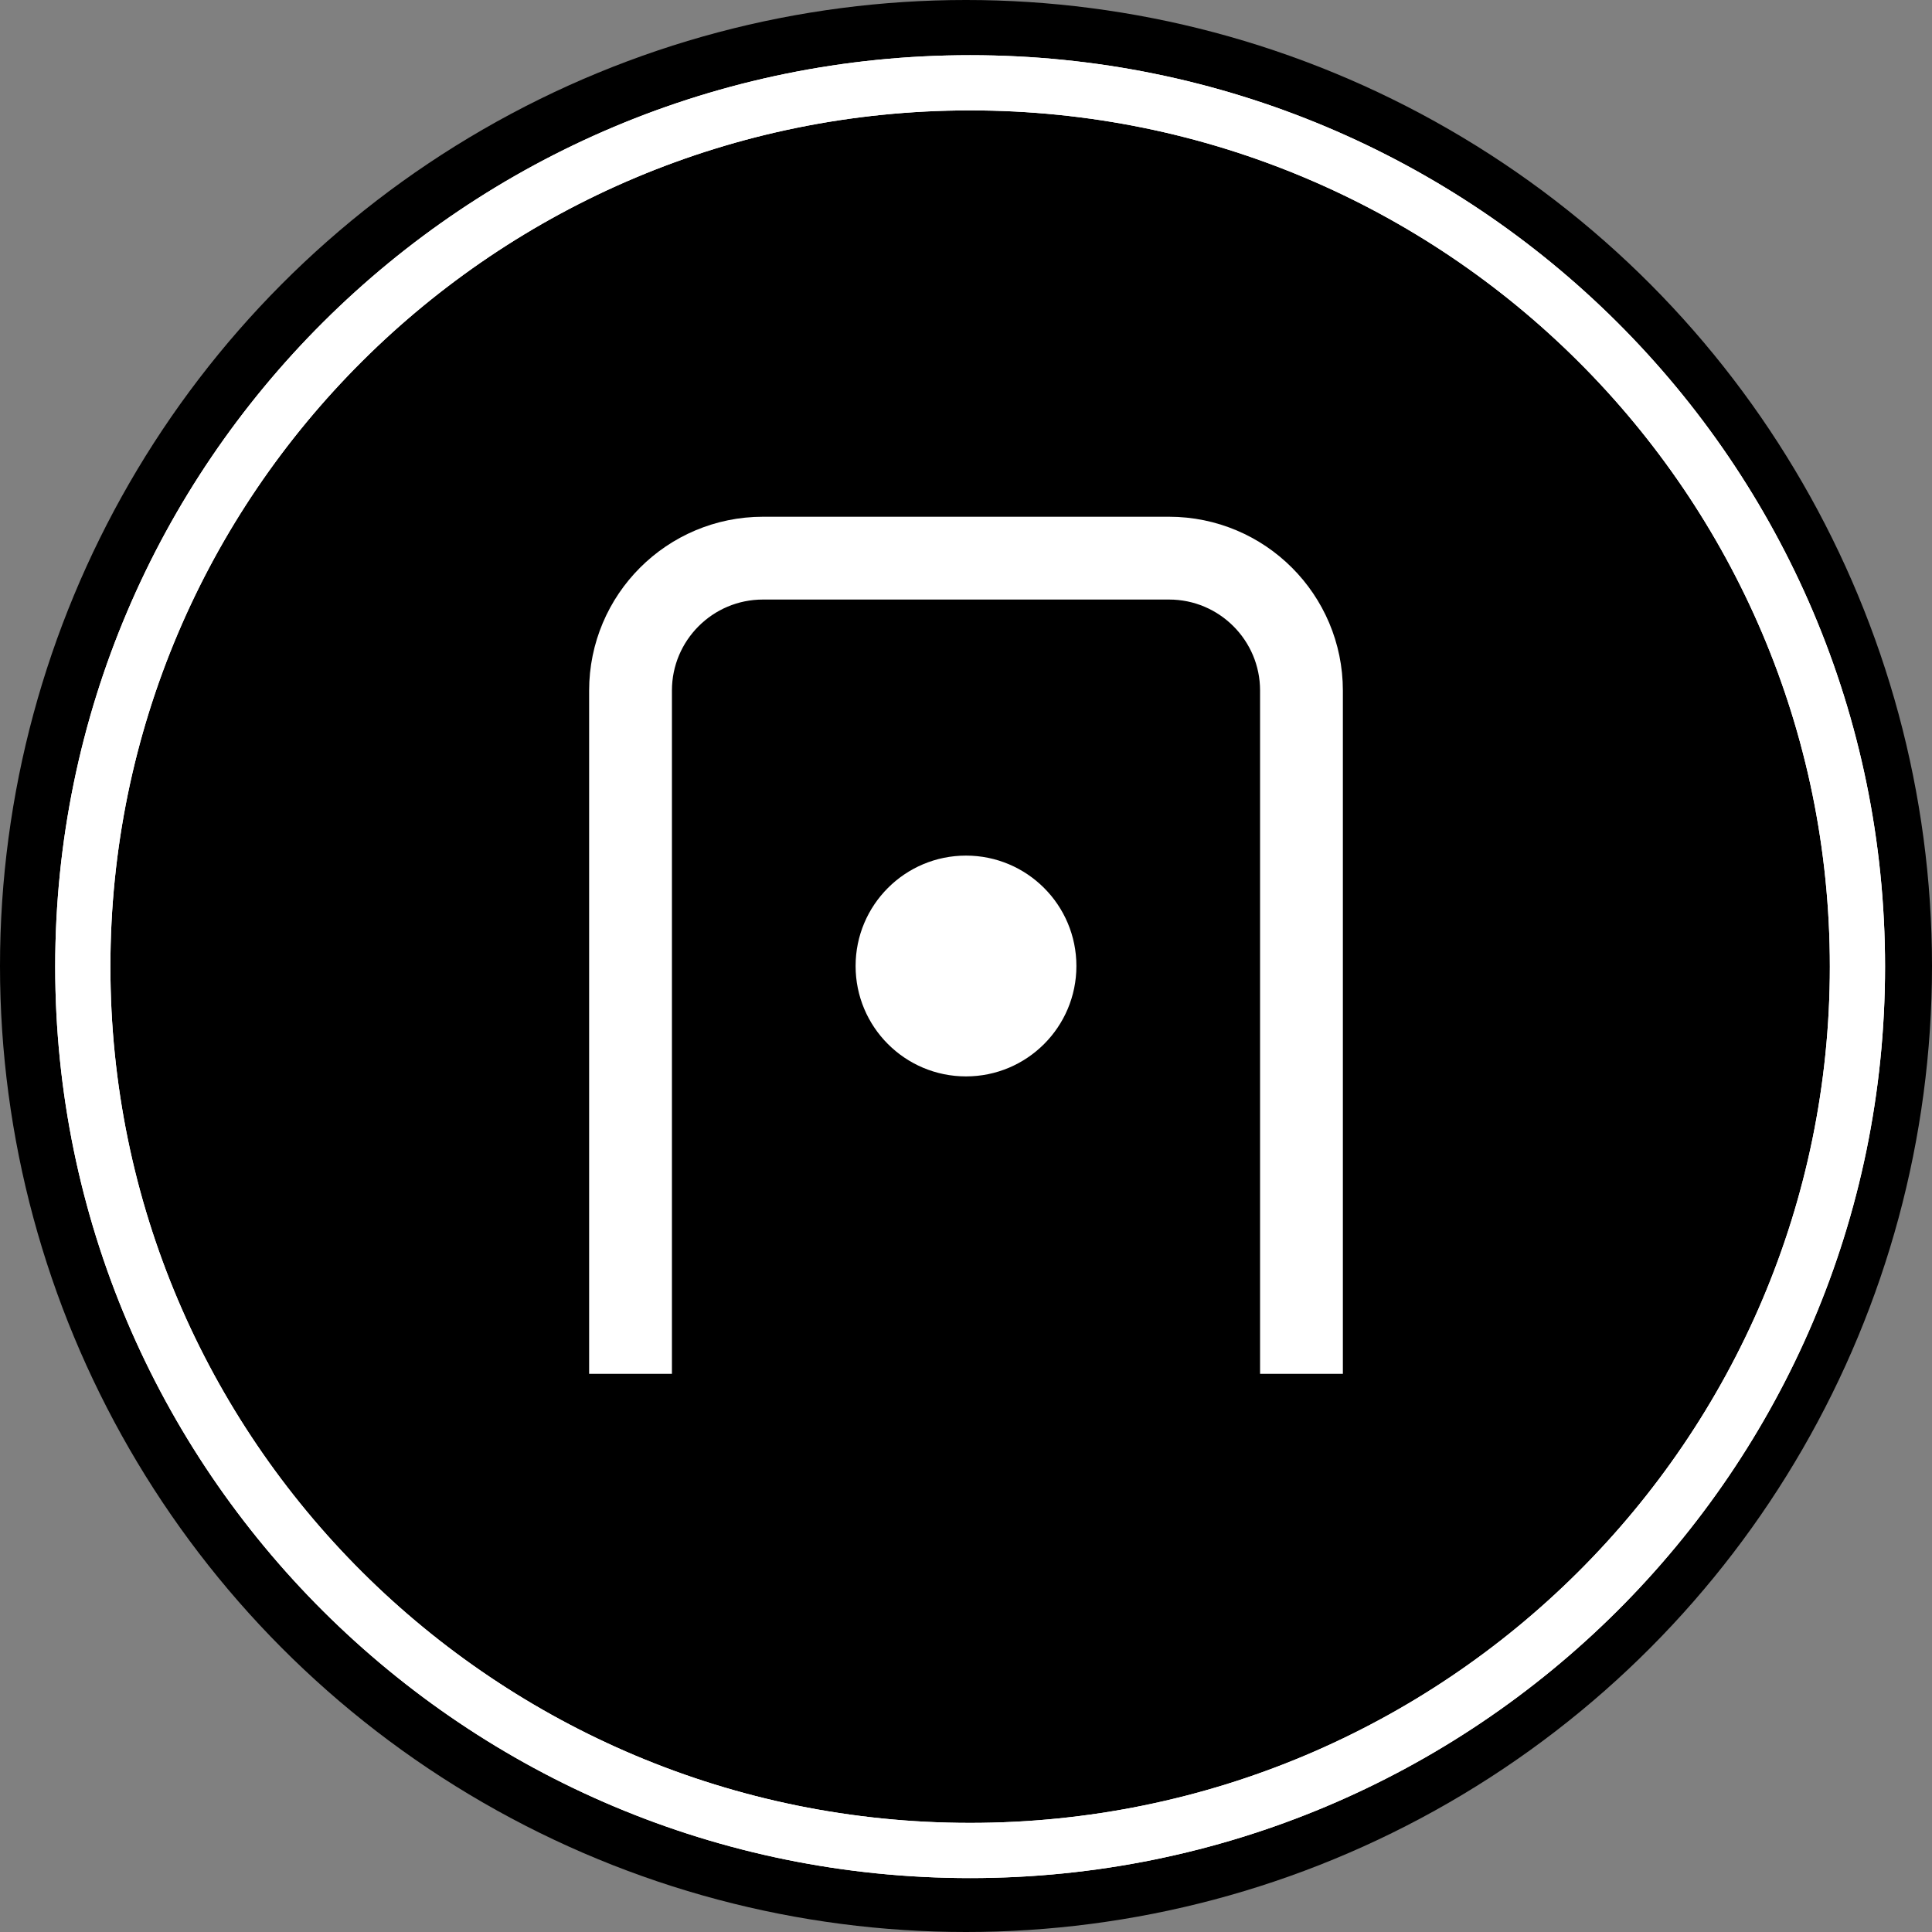 <svg width="350" height="350" viewBox="0 0 350 350" fill="none" xmlns="http://www.w3.org/2000/svg">
<rect x="0" y="0" width="350" height="350" fill="#808080" stroke="none"/>
<circle cx="175" cy="175" r="175" fill="black"/>
<path d="M175.747 335.233C264.506 335.233 336.495 263.566 336.495 175.117C336.495 86.668 264.506 15 175.747 15C86.988 15 15 86.668 15 175.117C15 263.566 86.988 335.233 175.747 335.233Z" fill="black"/>
<path d="M175.747 335.233C264.506 335.233 336.495 263.566 336.495 175.117C336.495 86.668 264.506 15 175.747 15C86.988 15 15 86.668 15 175.117C15 263.566 86.988 335.233 175.747 335.233Z" stroke="white" stroke-width="10"/>
<path d="M175.747 335.233C264.506 335.233 336.495 263.566 336.495 175.117C336.495 86.668 264.506 15 175.747 15C86.988 15 15 86.668 15 175.117C15 263.566 86.988 335.233 175.747 335.233Z" stroke="white" stroke-width="10"/>
<path d="M235.774 248.887V125.113C235.774 111.858 225.029 101.113 211.774 101.113H138.226C124.971 101.113 114.226 111.858 114.226 125.113V248.887" stroke="white" stroke-width="15"/>
<circle cx="175" cy="175" r="20" fill="white"/>
</svg>
